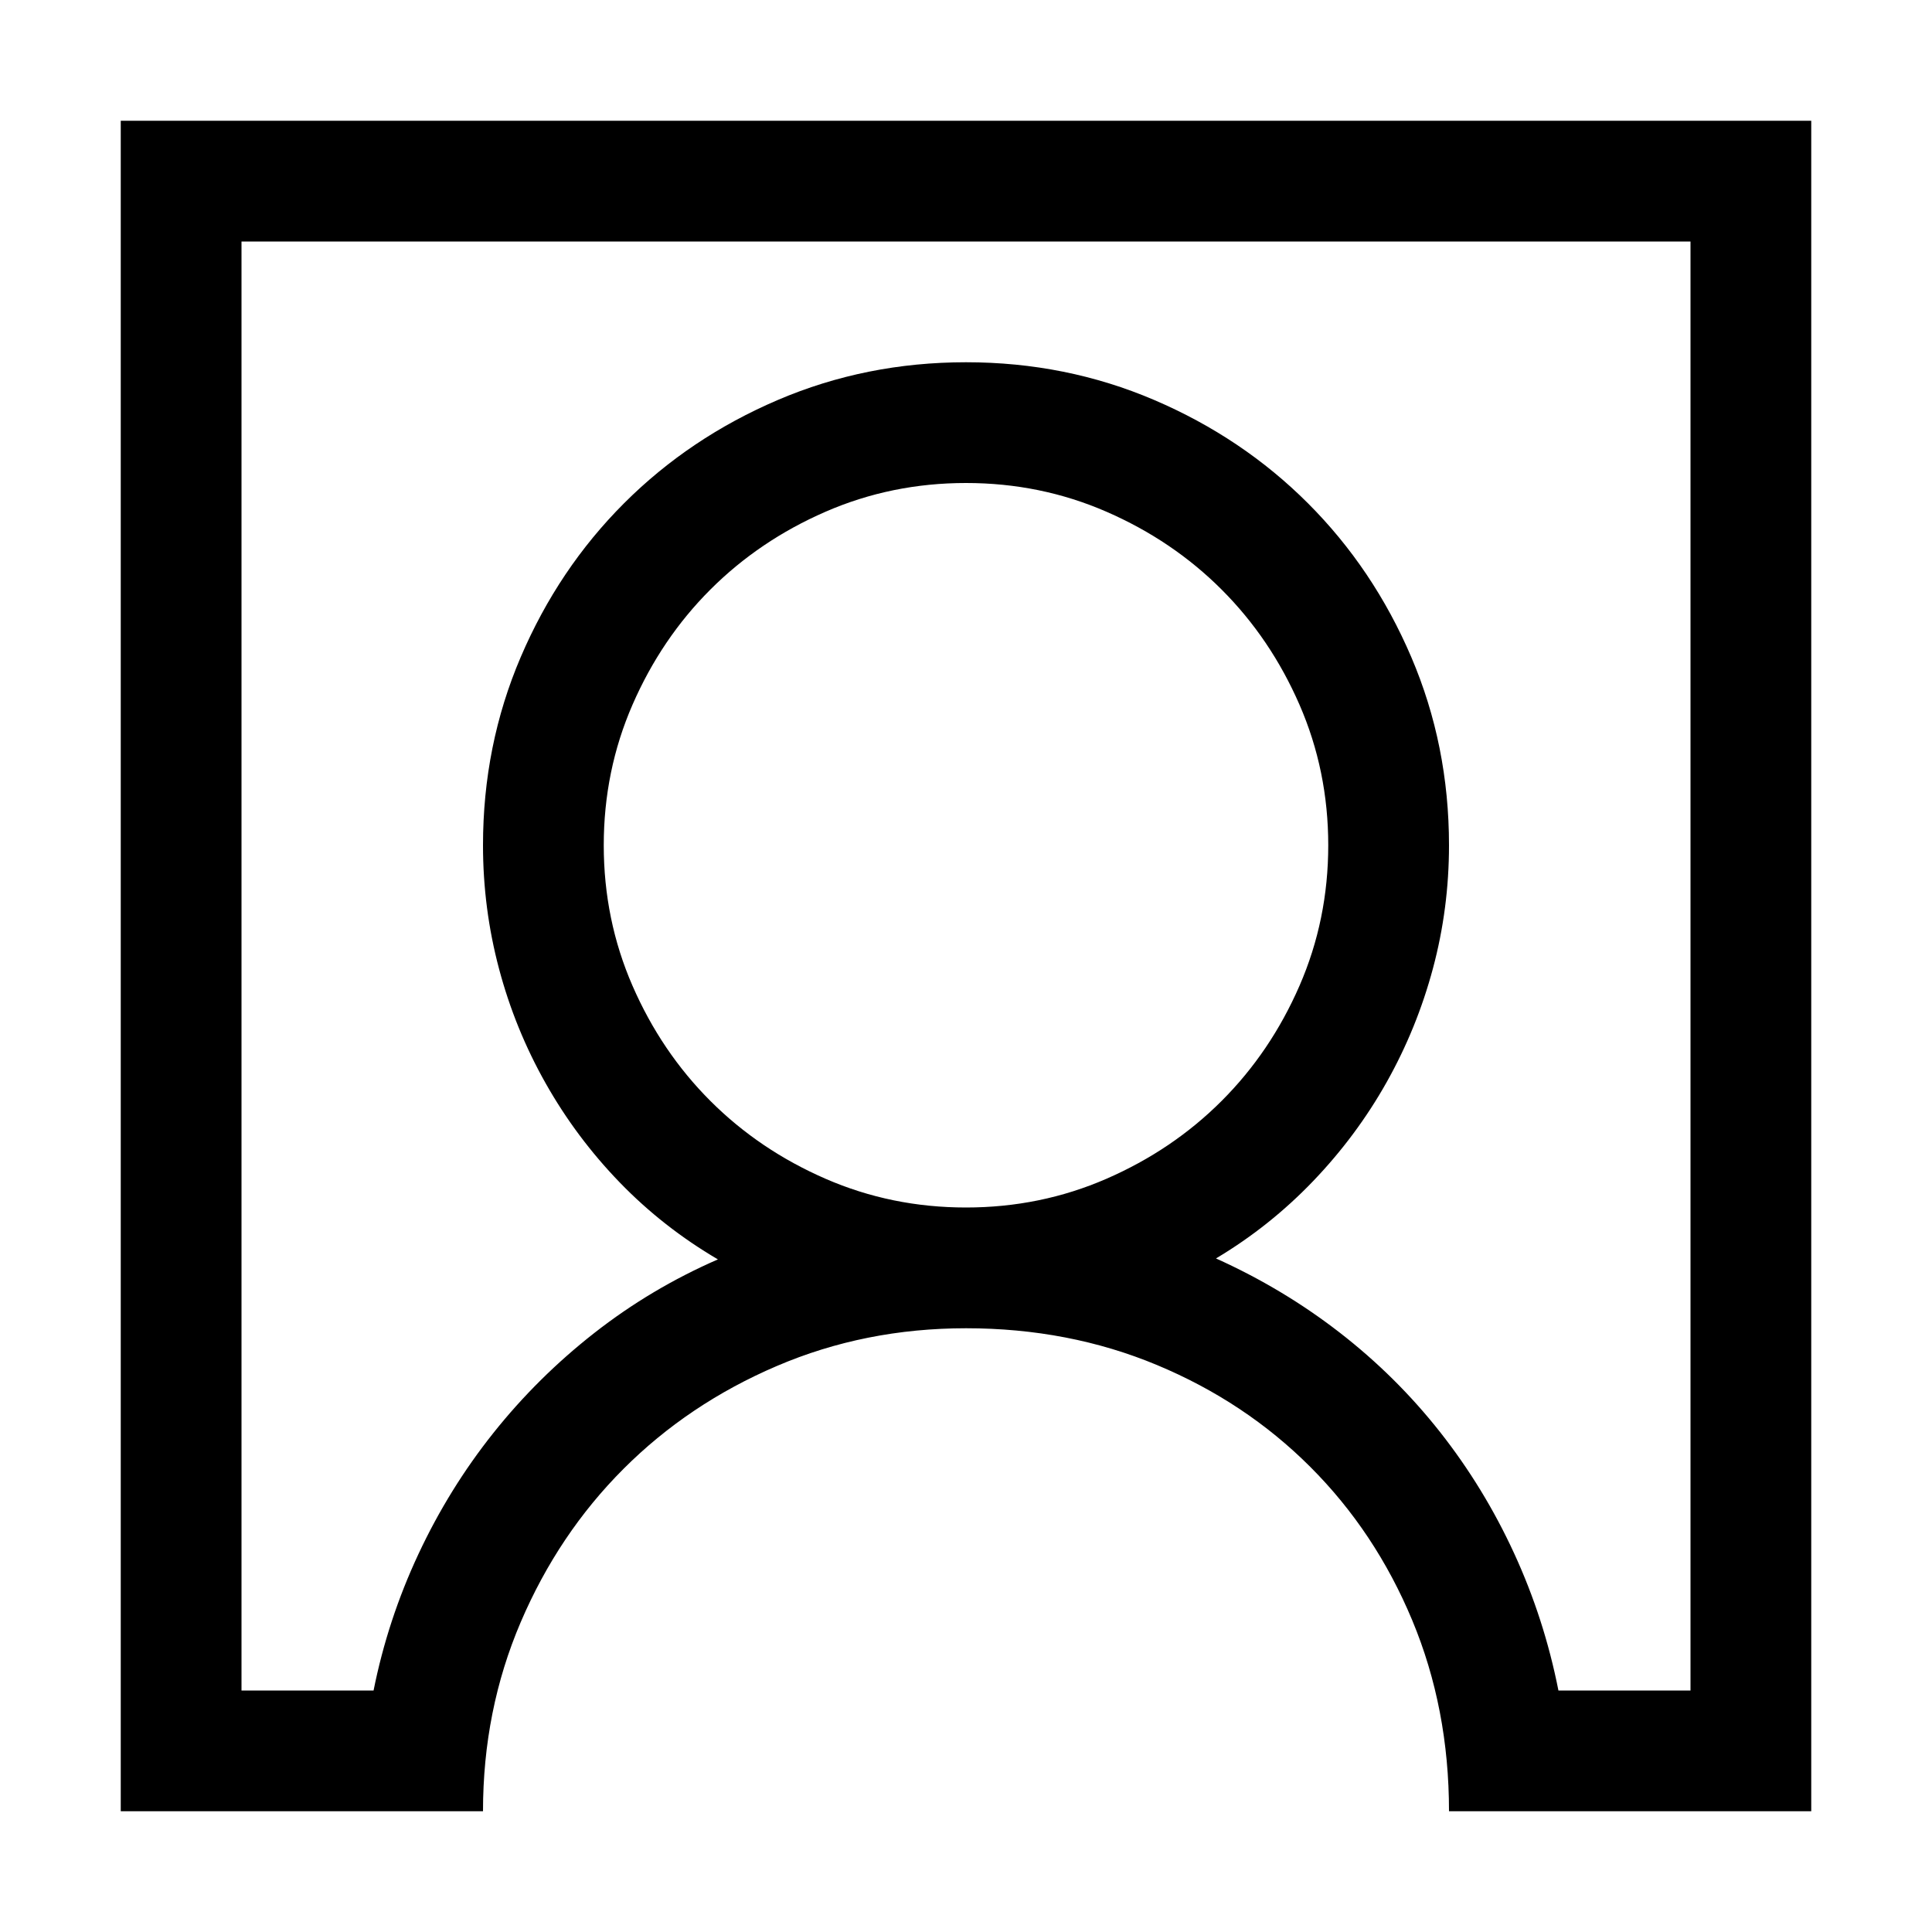 <svg width="1792" height="1792" viewBox="0 0 1792 1792" xmlns="http://www.w3.org/2000/svg"><path d="M1680 112v1568h-336q0-95.375-34.125-177.188t-94.5-142.187-142.188-94.5T896 1232q-93.625 0-175.438 35t-142.187 95.375T483 1504.563 448 1680H112V112h1568zm-112 112H224v1344h122.5q13.125-65.625 41.563-126.438t69.562-112.437 93.625-92.75 114.625-68.25q-50.75-29.75-91-71.313t-68.688-91.874-43.312-106.313T448 784q0-92.75 35-174.563t95.813-142.625T721.438 371 896 336t174.563 35 142.624 95.813T1309 609.438 1344 784q0 58.625-14.875 114.188t-42.875 105.437T1218 1095.5t-90.125 71.75q62.125 28 114.625 68.688t93.188 92.312 68.687 112.438T1445.5 1568H1568V224zm-672 896q69.125 0 130.375-26.688t106.75-72.187 72.188-106.75T1232 784t-26.688-130.375-72.187-106.75-106.75-72.188T896 448t-130.375 26.688-106.75 72.187-72.188 106.75T560 784t26.688 130.375 72.187 106.75 106.75 72.188T896 1120z"/></svg>